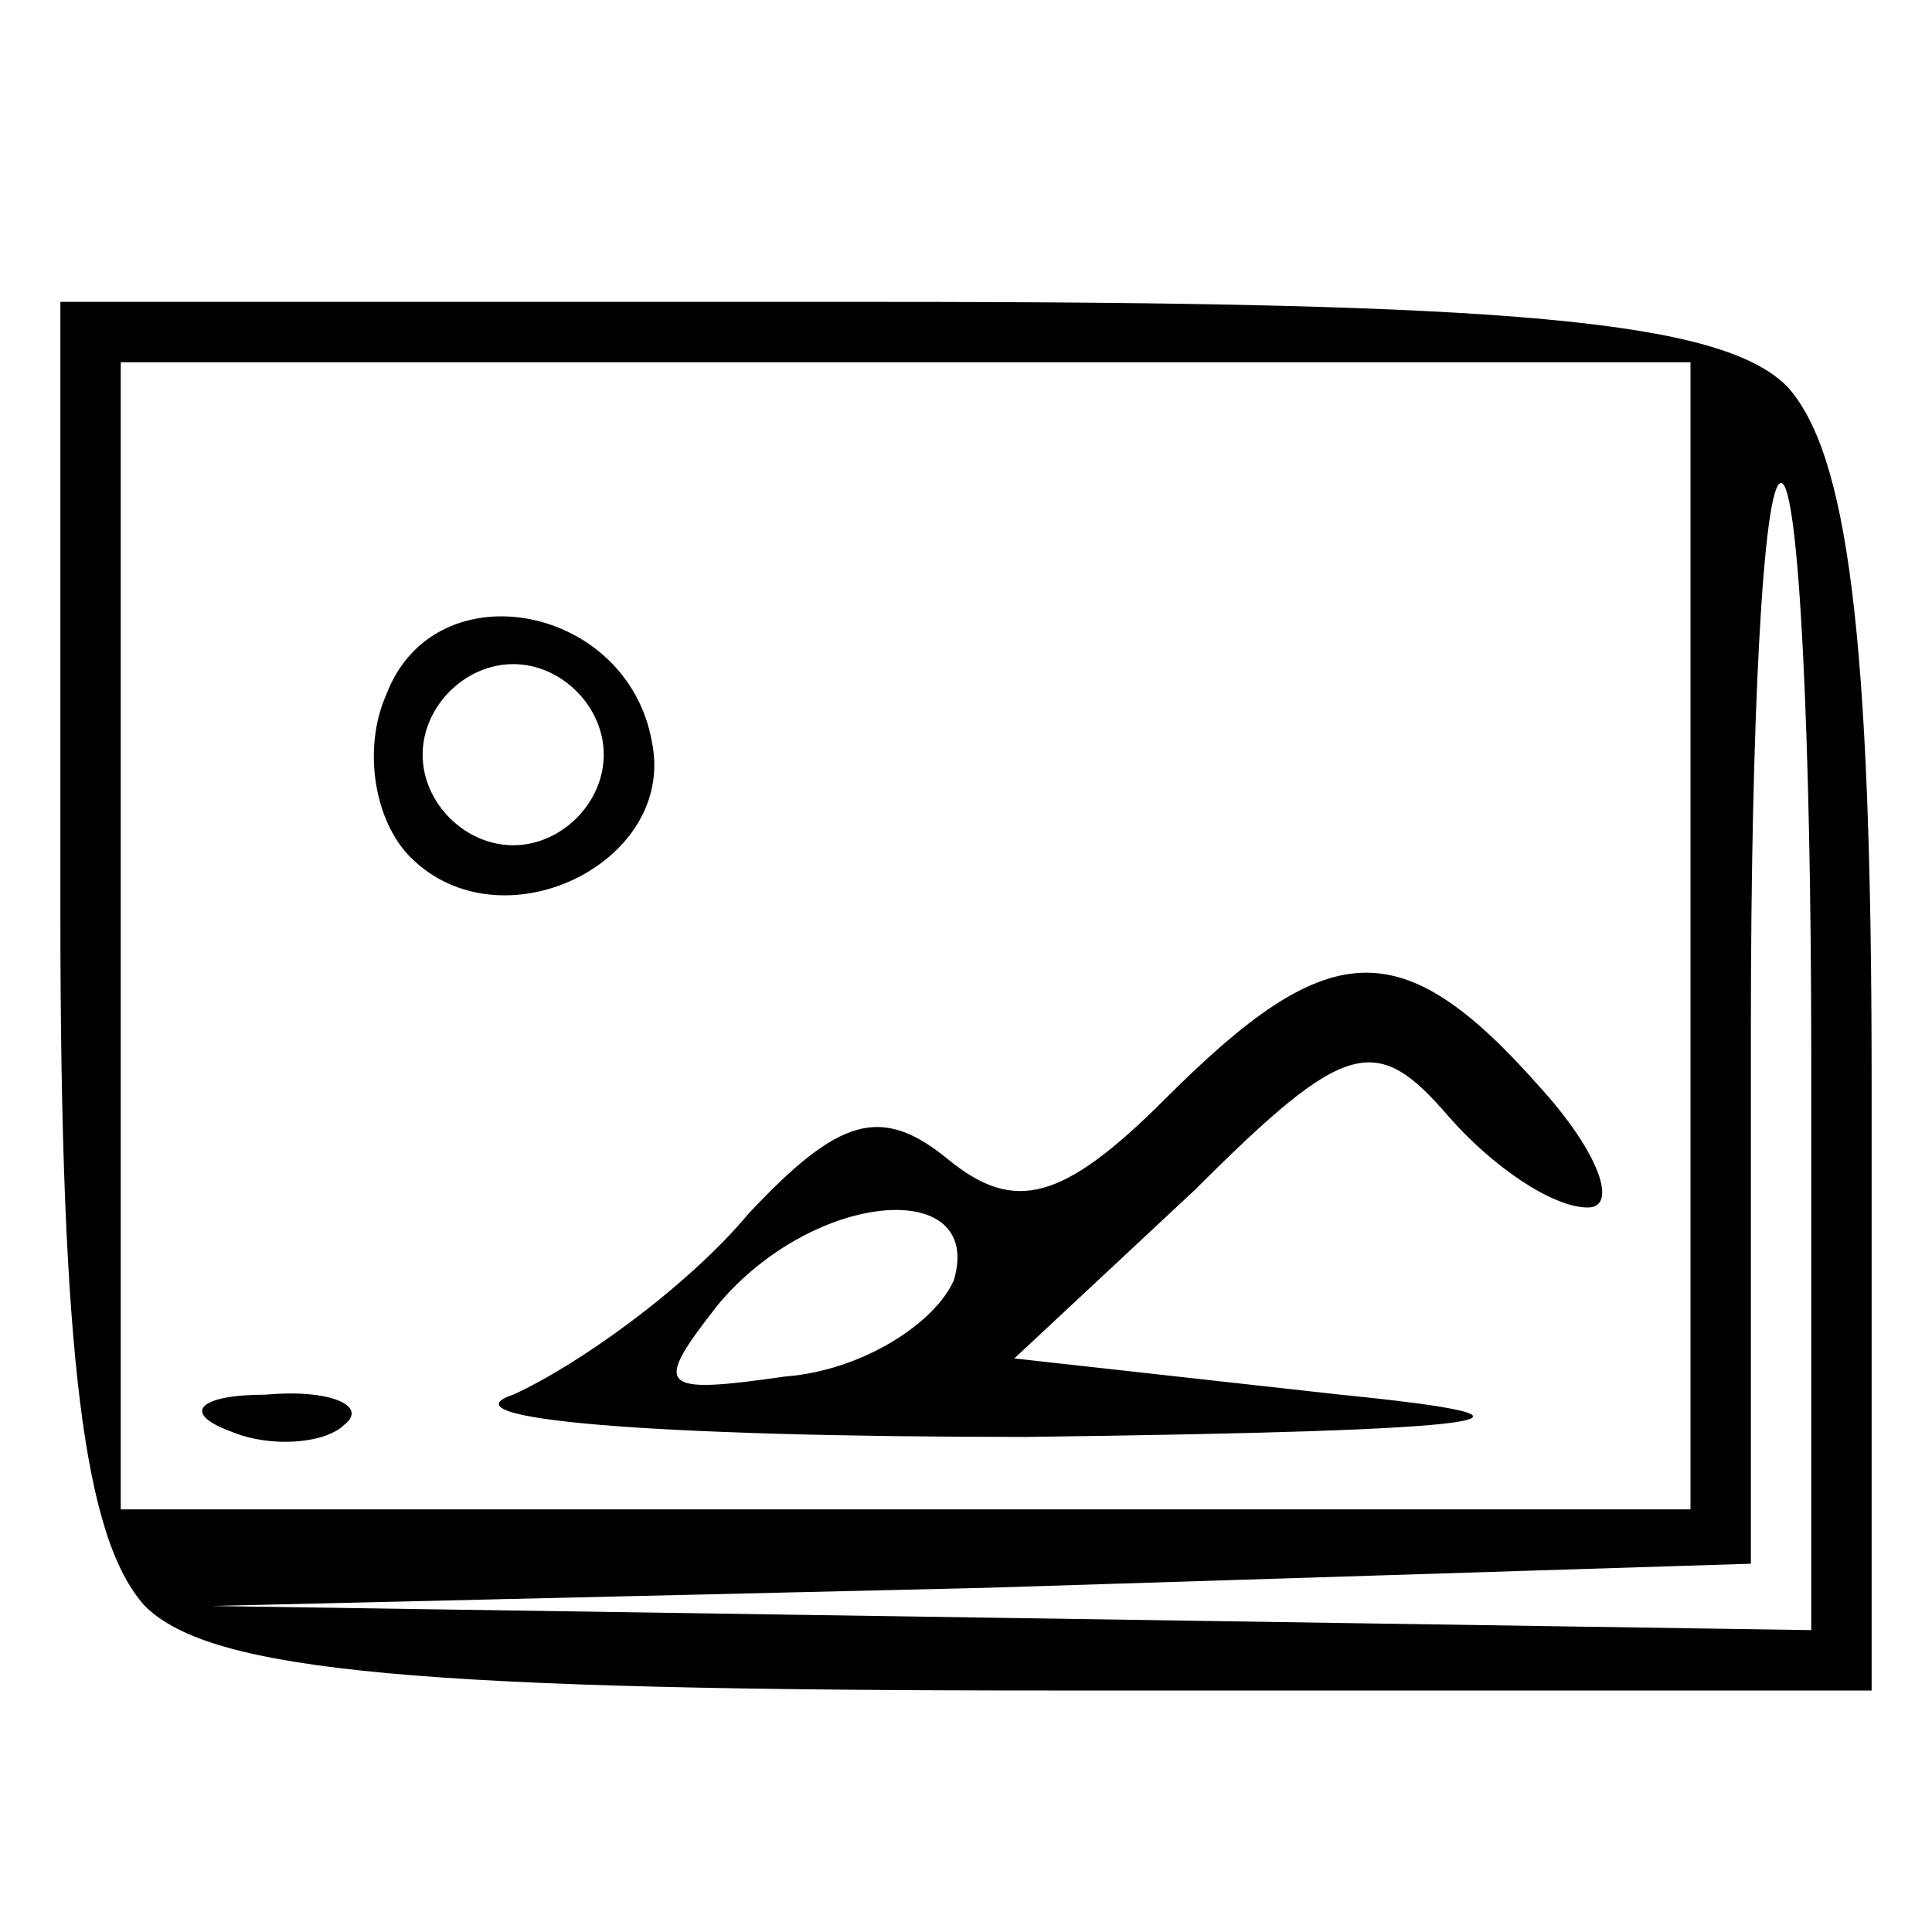 <?xml version="1.0" standalone="no"?>
<!DOCTYPE svg PUBLIC "-//W3C//DTD SVG 20010904//EN"
 "http://www.w3.org/TR/2001/REC-SVG-20010904/DTD/svg10.dtd">
<svg version="1.0" xmlns="http://www.w3.org/2000/svg"
 width="32pt" height="32pt" viewBox="0 0 32 32"
 preserveAspectRatio="xMidYMid meet">

<g transform="translate(0,32) scale(0.1,-0.1)"
fill="#000000" stroke="none">
<path d="M10 169 c0 -74 4 -104 14 -115 11 -11 46 -14 150 -14 l136 0 0 101
c0 74 -4 104 -14 115 -11 11 -46 14 -150 14 l-136 0 0 -101z m270 -4 l0 -95
-130 0 -130 0 0 95 0 95 130 0 130 0 0 -95z m20 -20 l0 -95 -132 2 -133 2 128
3 127 4 0 89 c0 50 2 90 5 90 3 0 5 -43 5 -95z"/>
<path d="M64 205 c-4 -9 -2 -21 4 -27 15 -15 44 -1 40 19 -4 23 -36 29 -44 8z
m36 -10 c0 -8 -7 -15 -15 -15 -8 0 -15 7 -15 15 0 8 7 15 15 15 8 0 15 -7 15
-15z"/>
<path d="M193 138 c-17 -17 -25 -19 -36 -10 -11 9 -18 7 -33 -9 -10 -12 -28
-25 -39 -30 -12 -4 22 -7 85 -7 79 1 92 3 52 7 l-54 6 30 28 c25 25 30 26 42
12 7 -8 17 -15 23 -15 5 0 2 9 -8 20 -23 26 -35 25 -62 -2z m-35 -30 c-3 -7
-15 -15 -28 -16 -21 -3 -22 -2 -11 12 16 19 44 21 39 4z"/>
<path d="M38 83 c7 -3 16 -2 19 1 4 3 -2 6 -13 5 -11 0 -14 -3 -6 -6z"/>
</g>
</svg>
